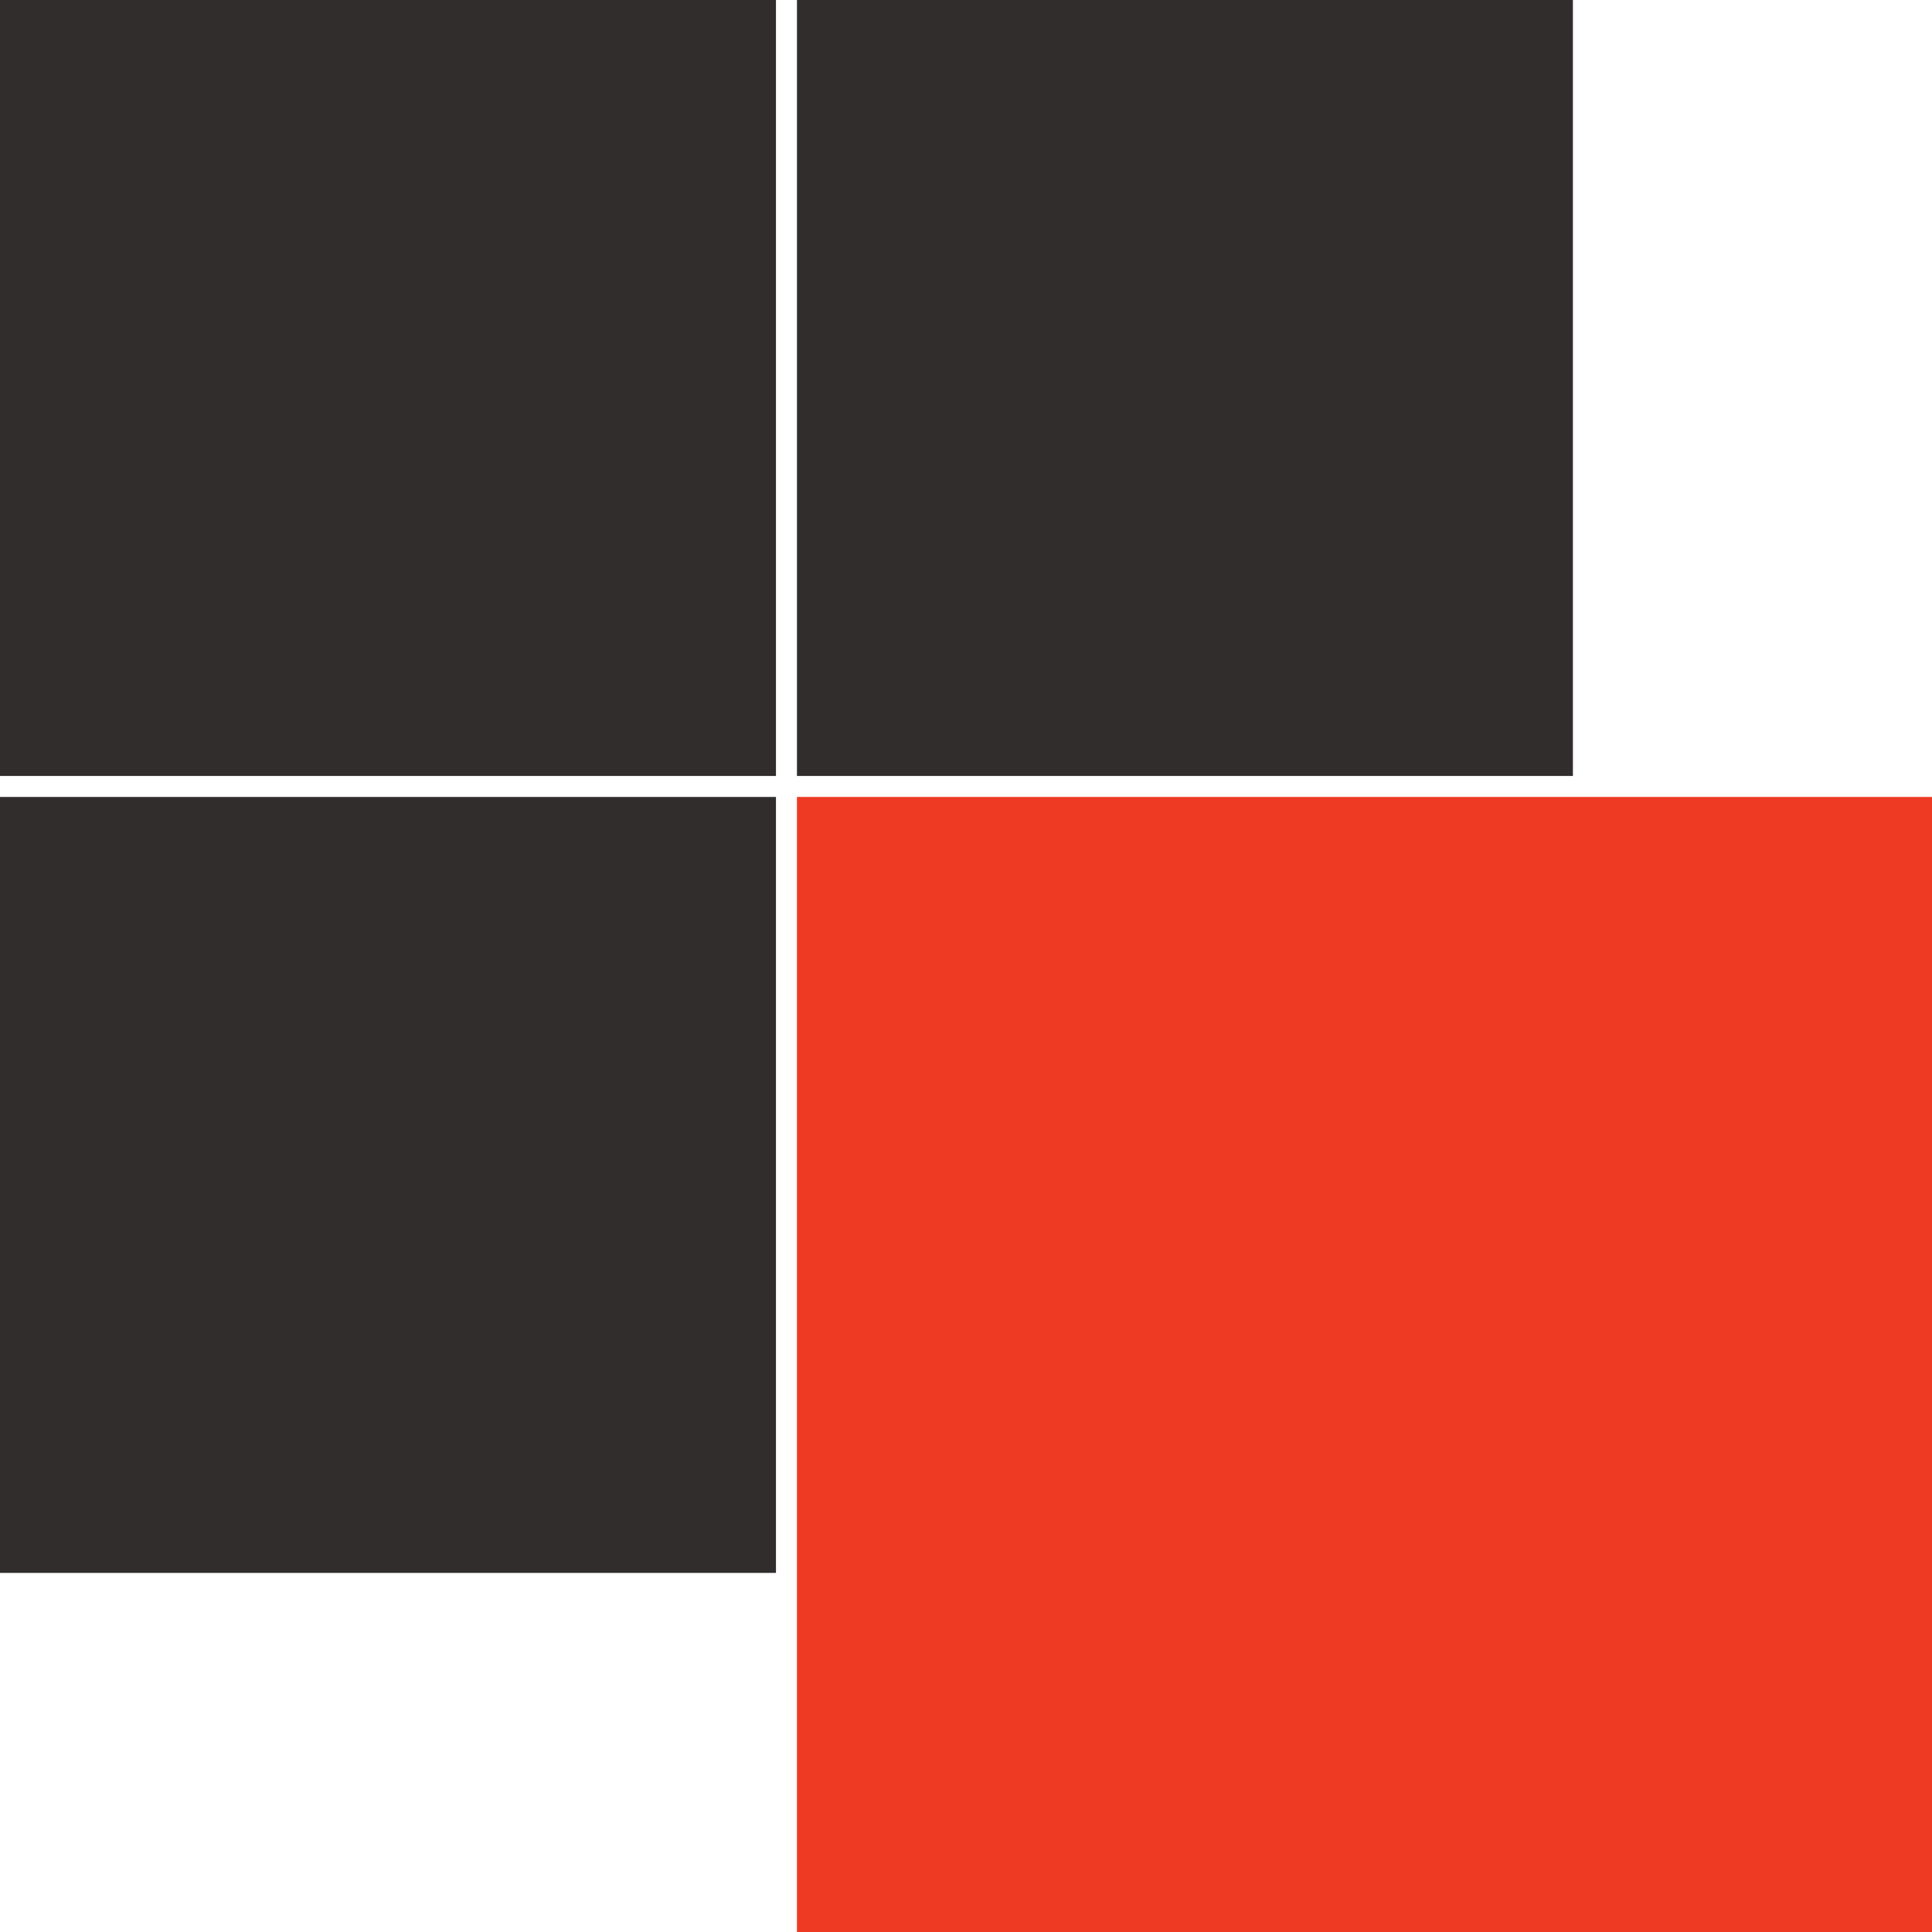 <svg width="80" height="80" viewBox="0 0 80 80" fill="none" xmlns="http://www.w3.org/2000/svg">
<rect x="0.5" y="33.5" width="31.131" height="31.131" fill="#312D2D" stroke="#312D2D"/>
<rect x="33" width="32.131" height="32.131" fill="#312D2D"/>
<rect x="33" y="33" width="47" height="47" fill="#EE3A23"/>
<rect x="0.5" y="0.5" width="31.131" height="31.131" fill="#312D2D" stroke="#312D2D"/>
</svg>
